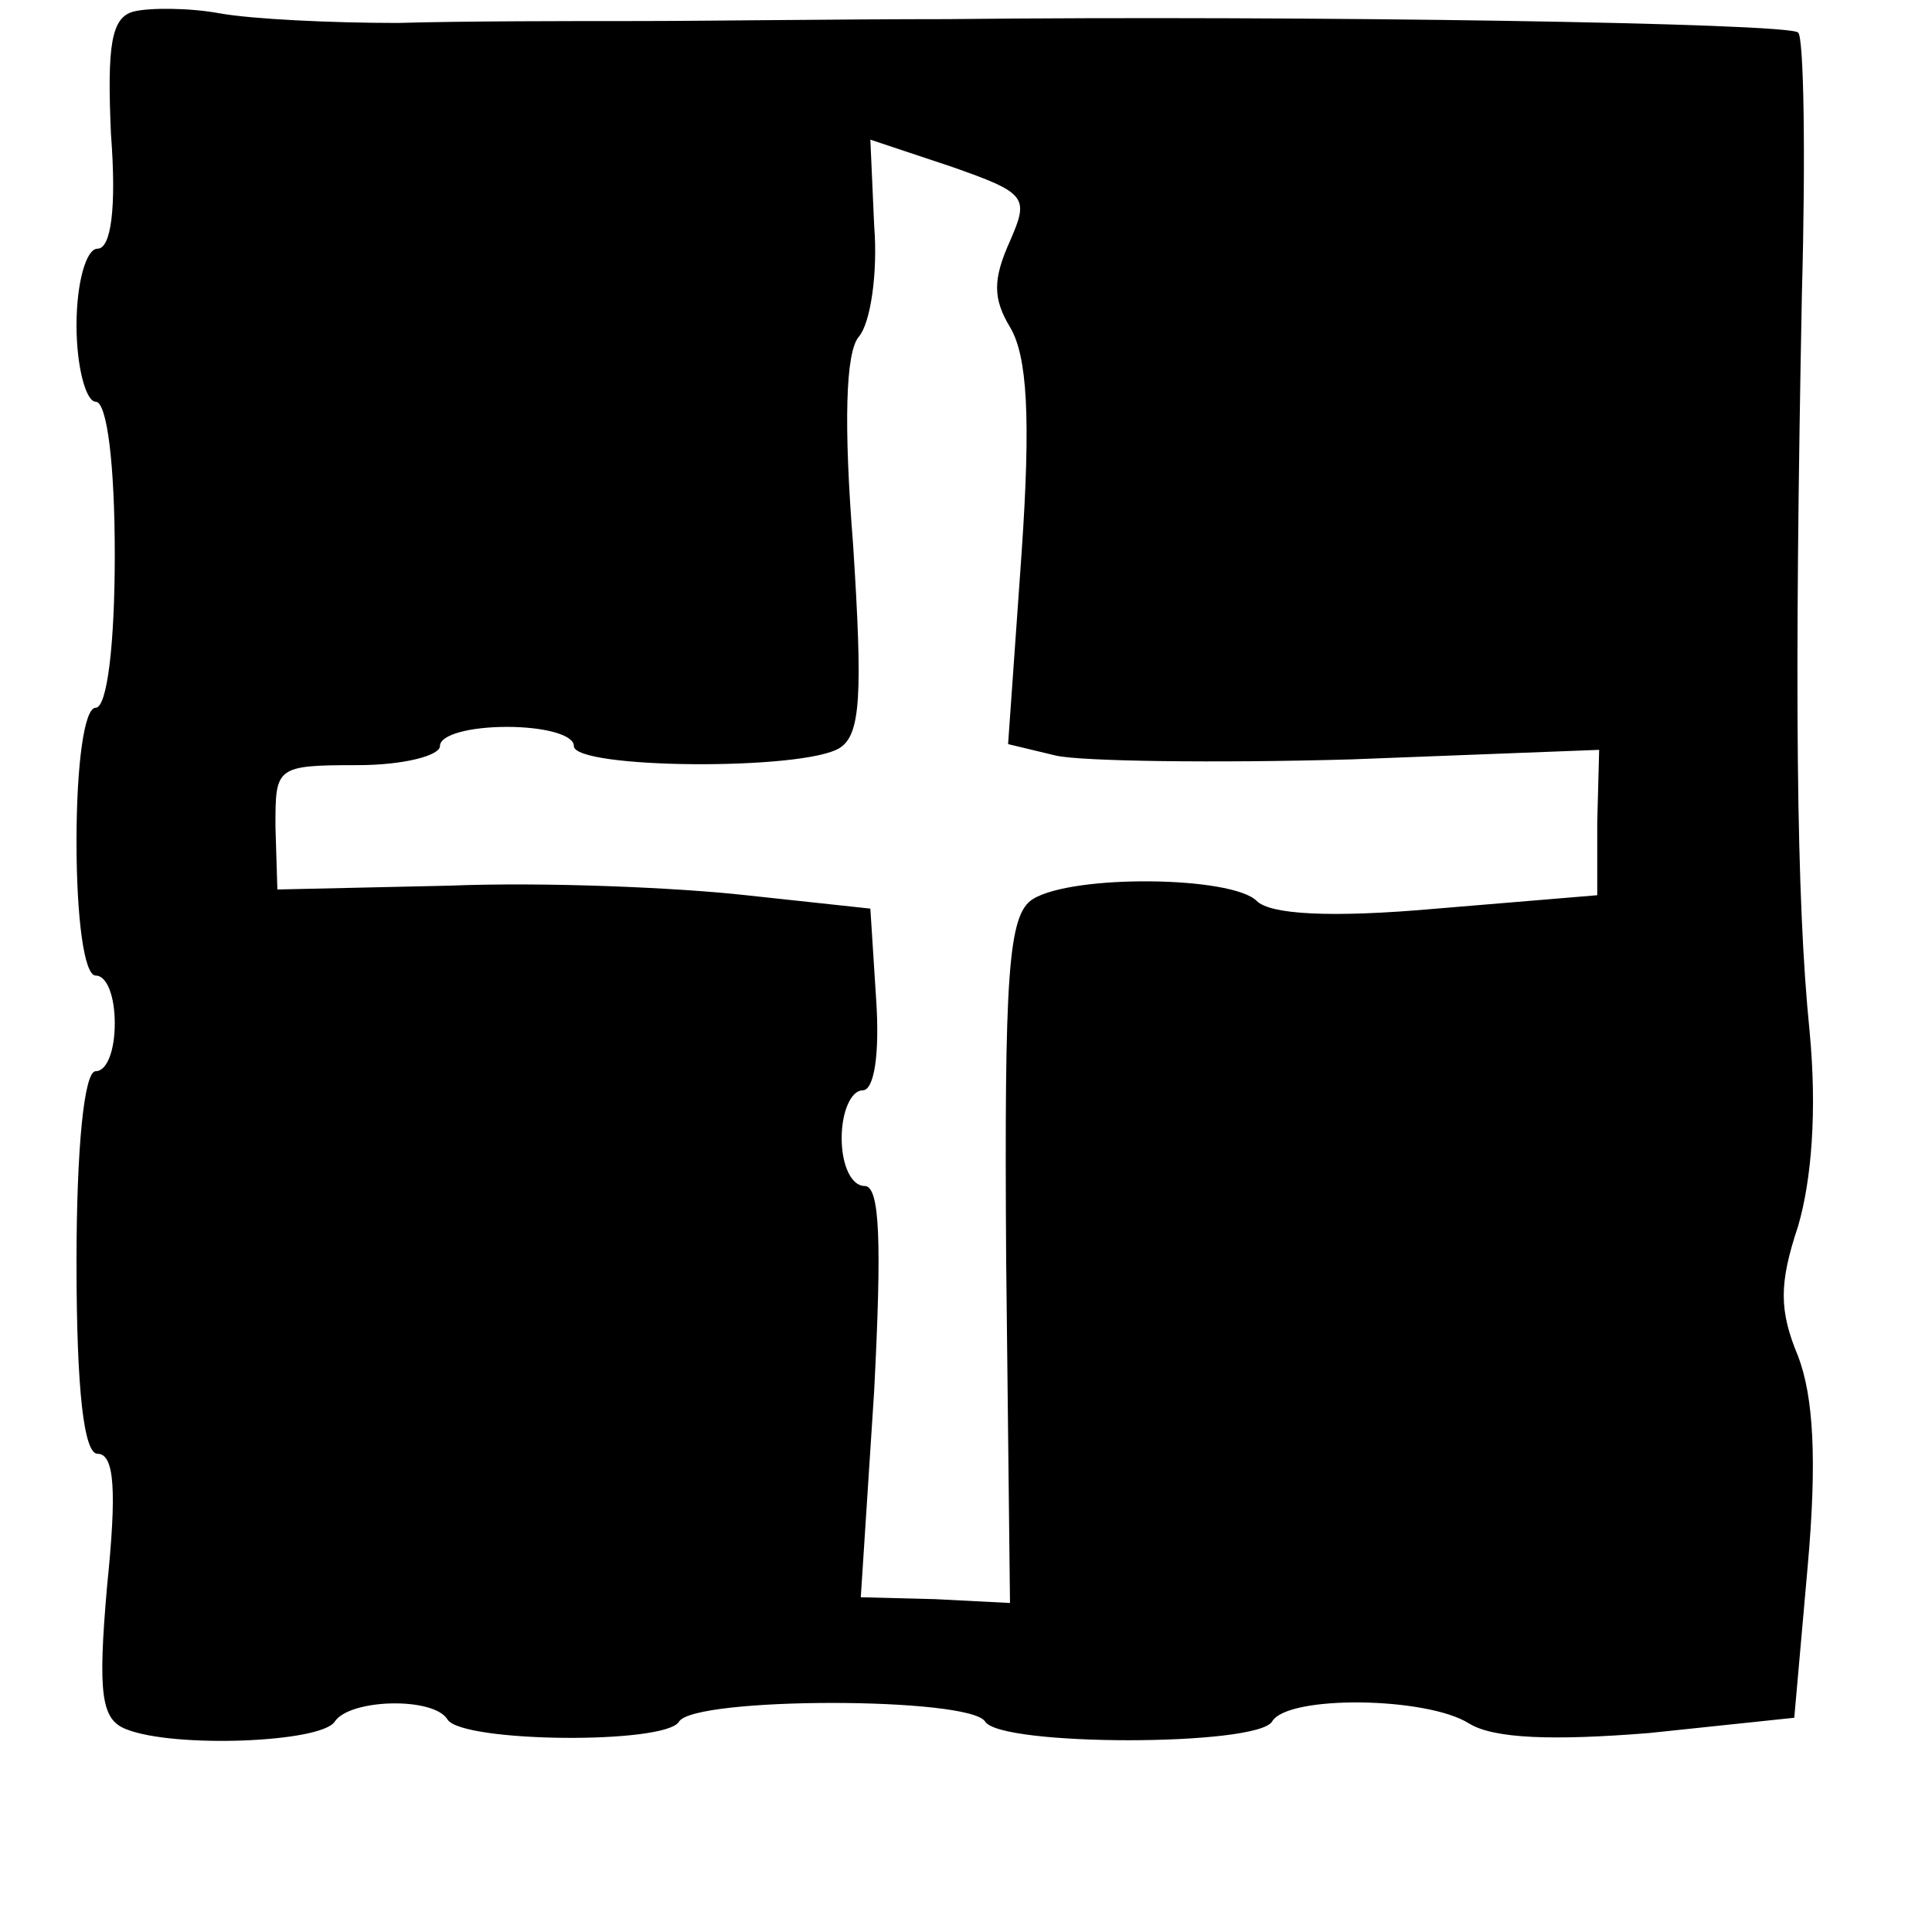 <?xml version="1.0" standalone="no"?>
<!DOCTYPE svg PUBLIC "-//W3C//DTD SVG 20010904//EN"
 "http://www.w3.org/TR/2001/REC-SVG-20010904/DTD/svg10.dtd">
<svg version="1.0" xmlns="http://www.w3.org/2000/svg"
 width="101pt" height="101pt" viewBox="0 0 101 101"
 preserveAspectRatio="xMidYMid meet">
<g transform="translate(0,101) scale(0.1,-0.1)"
fill="#000000" stroke="none">
<path d="M70 1004 c-12 -3 -14 -18 -12 -64 3 -39 0 -60 -7 -60 -6 0 -11 -18
-11 -40 0 -22 5 -40 10 -40 6 0 10 -33 10 -80 0 -47 -4 -80 -10 -80 -6 0 -10
-30 -10 -70 0 -40 4 -70 10 -70 6 0 10 -11 10 -25 0 -14 -4 -25 -10 -25 -6 0
-10 -40 -10 -100 0 -68 4 -100 11 -100 9 0 10 -20 5 -69 -5 -57 -3 -70 10 -75
25 -10 102 -7 109 4 8 12 52 13 59 1 8 -12 114 -13 121 -1 8 13 152 13 160 0
8 -13 142 -13 150 0 8 14 81 13 103 -1 13 -8 44 -9 94 -5 l76 8 7 79 c5 56 3
89 -5 110 -10 24 -10 38 0 68 7 24 10 60 6 102 -7 69 -8 179 -4 386 2 72 1
134 -2 136 -5 5 -258 9 -445 7 -55 0 -128 -1 -162 -1 -35 0 -91 0 -125 -1 -35
0 -76 2 -93 5 -16 3 -37 3 -45 1z m458 -120 c-9 -20 -9 -30 0 -45 9 -15 11
-47 6 -119 l-7 -99 25 -6 c13 -3 83 -4 154 -2 l130 5 -1 -38 0 -38 -84 -7
c-56 -5 -87 -3 -94 4 -13 13 -96 14 -117 1 -13 -8 -15 -39 -14 -189 l2 -179
-39 2 -39 1 7 108 c4 78 3 107 -5 107 -7 0 -12 11 -12 25 0 14 5 25 11 25 6 0
9 19 7 48 l-3 47 -65 7 c-36 4 -105 7 -155 5 l-90 -2 -1 33 c0 31 0 32 43 32
24 0 43 5 43 10 0 6 16 10 35 10 19 0 35 -4 35 -10 0 -12 120 -13 139 -1 11 7
12 28 7 106 -5 63 -4 101 3 109 6 7 10 33 8 58 l-2 45 42 -14 c40 -14 41 -16
31 -39z"/>
</g>
</svg>

